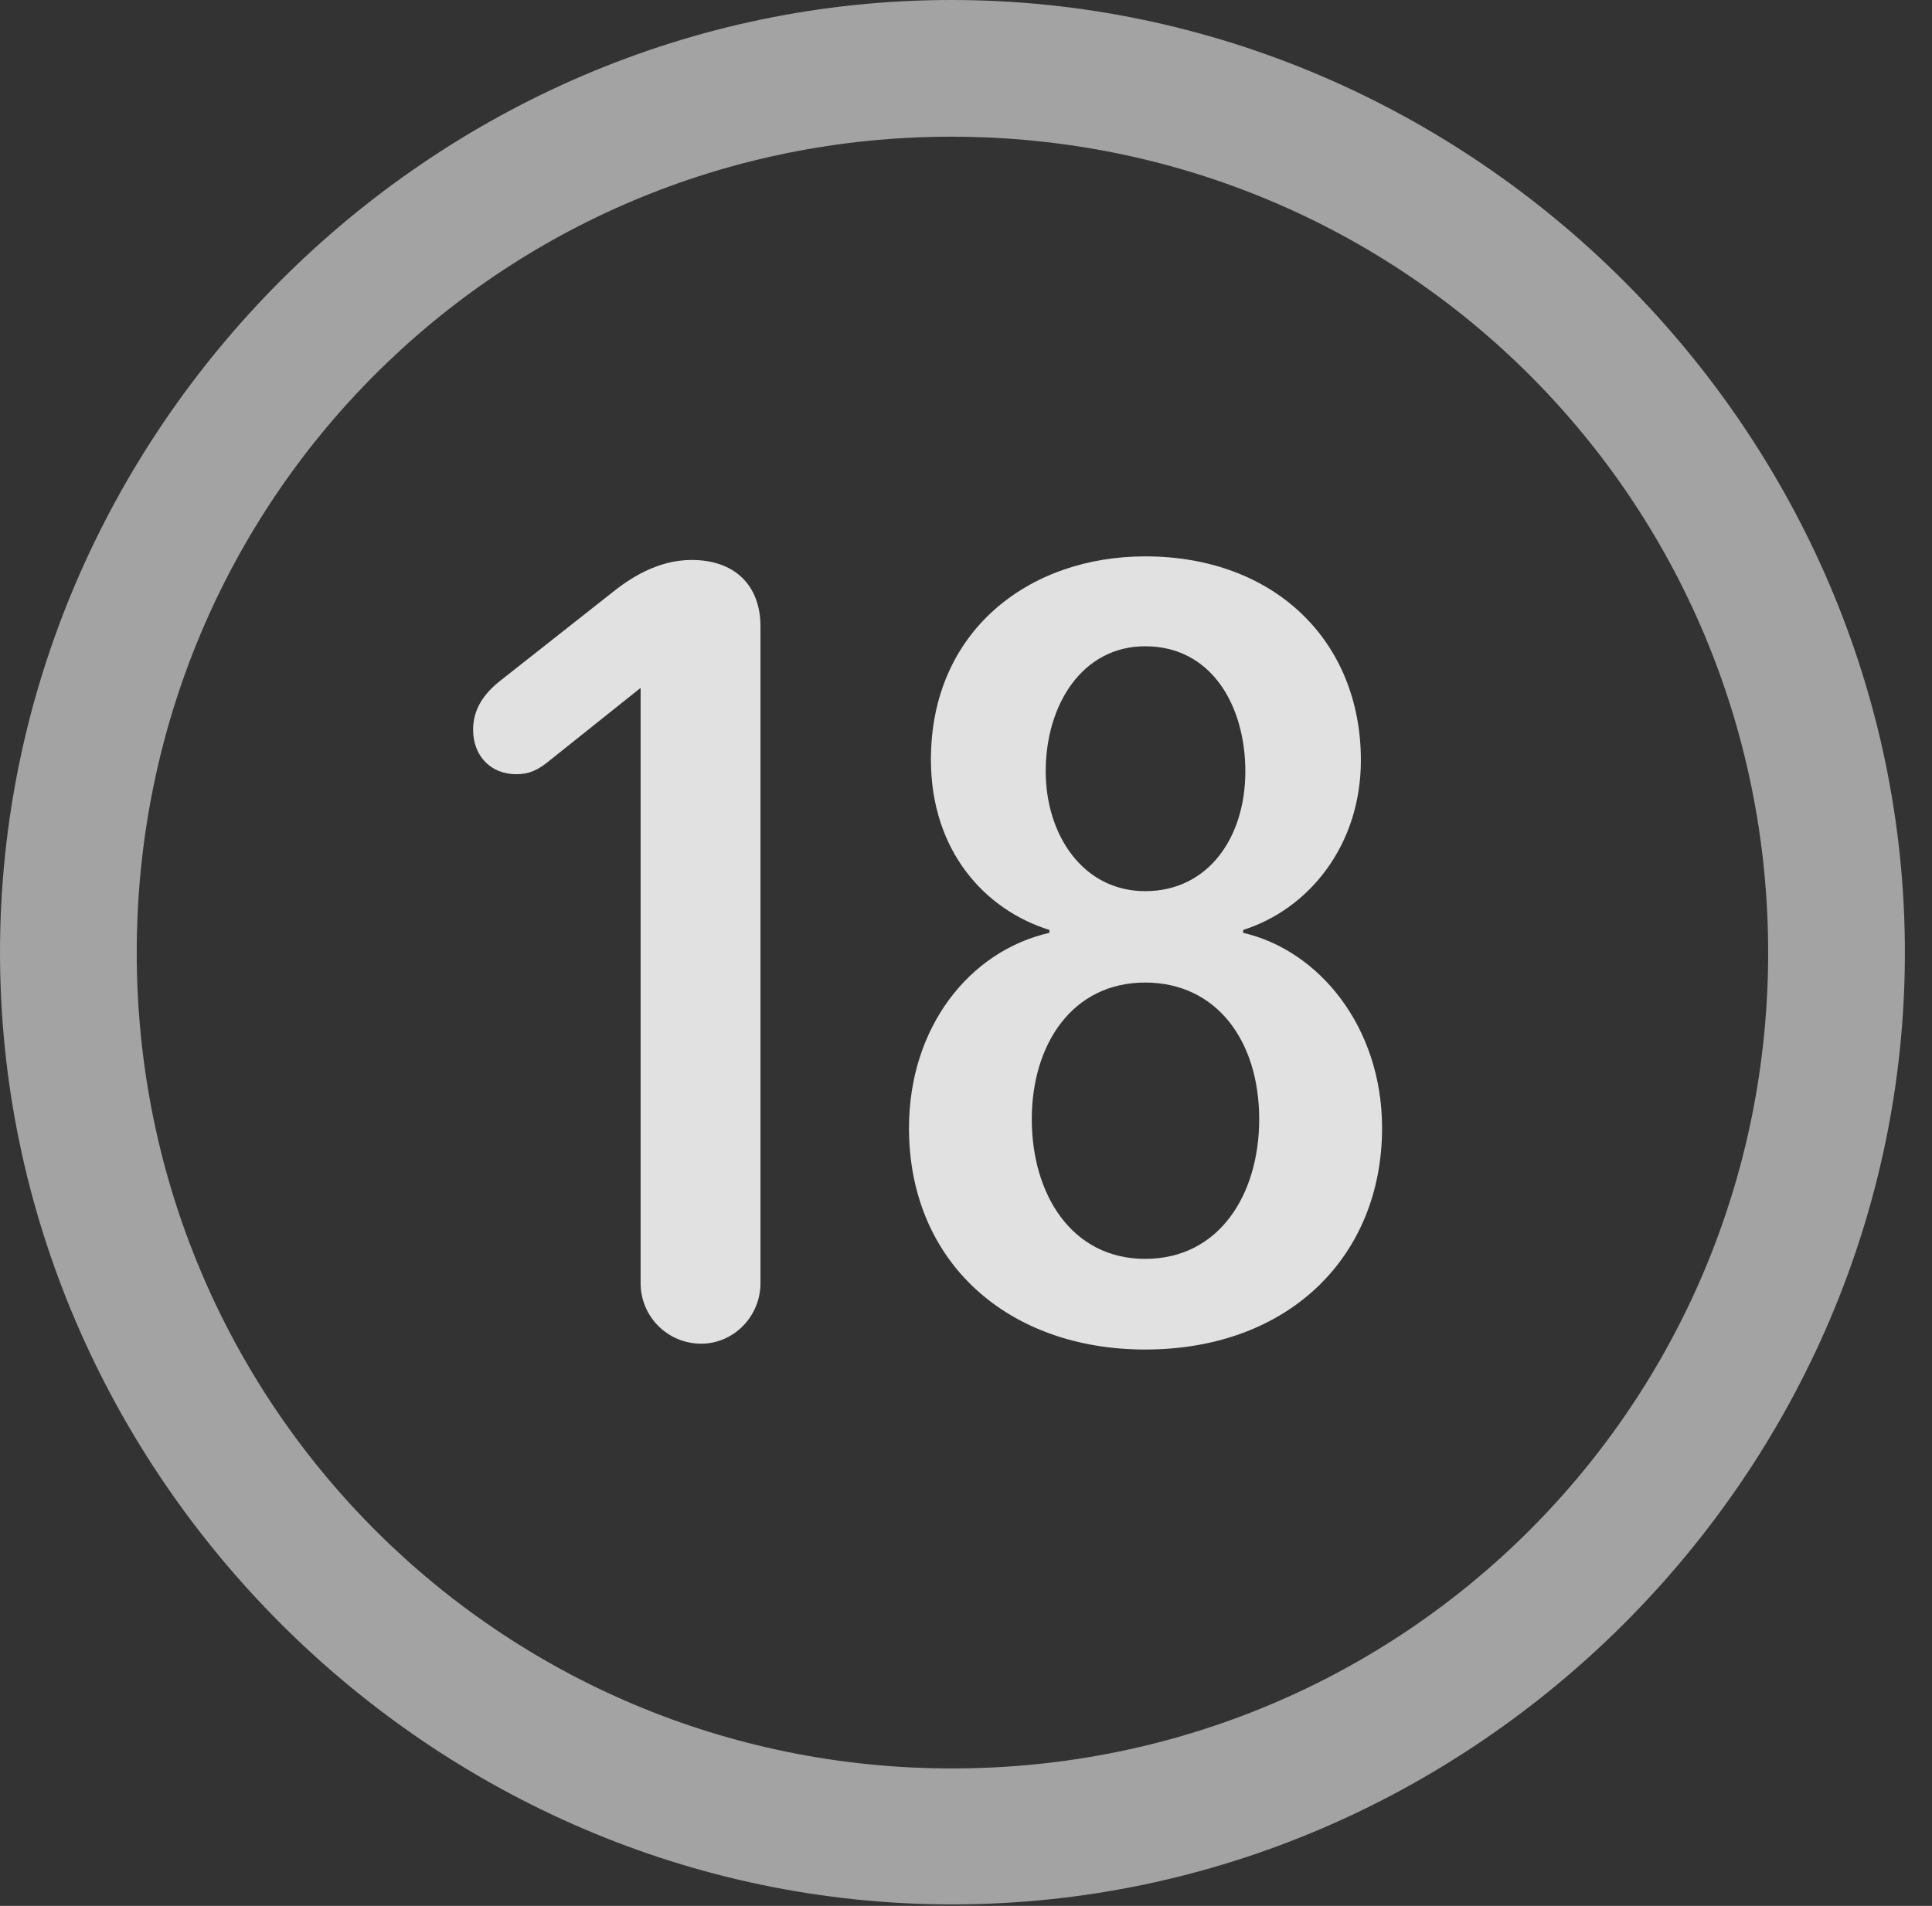 <?xml version="1.0" encoding="UTF-8"?>
<!--Generator: Apple Native CoreSVG 232.5-->
<!DOCTYPE svg
PUBLIC "-//W3C//DTD SVG 1.1//EN"
       "http://www.w3.org/Graphics/SVG/1.1/DTD/svg11.dtd">
<svg version="1.1" xmlns="http://www.w3.org/2000/svg" xmlns:xlink="http://www.w3.org/1999/xlink" width="25.801" height="25.459">
 <rect width="100%" height="100%" fill="#333333" stroke="none"/>
 <g>
  <rect height="25.459" opacity="0" width="25.801" x="0" y="0"/>
  <path d="M12.715 25.439C19.678 25.439 25.439 19.678 25.439 12.725C25.439 5.762 19.668 0 12.705 0C5.752 0 0 5.762 0 12.725C0 19.678 5.762 25.439 12.715 25.439ZM12.715 23.623C6.68 23.623 1.826 18.76 1.826 12.725C1.826 6.68 6.67 1.826 12.705 1.826C18.75 1.826 23.613 6.68 23.613 12.725C23.613 18.76 18.76 23.623 12.715 23.623Z" fill="#ffffff" fill-opacity="0.55"/>
  <path d="M9.365 17.949C9.795 17.949 10.156 17.588 10.156 17.139L10.156 8.369C10.156 7.812 9.805 7.48 9.238 7.48C8.779 7.48 8.408 7.725 8.145 7.939L6.67 9.102C6.475 9.258 6.318 9.463 6.318 9.746C6.318 10.098 6.553 10.342 6.895 10.342C7.07 10.342 7.178 10.283 7.295 10.195L8.555 9.189L8.555 17.139C8.555 17.588 8.916 17.949 9.365 17.949ZM15.293 18.027C17.217 18.027 18.457 16.777 18.457 15.068C18.457 13.721 17.617 12.695 16.602 12.461L16.602 12.422C17.471 12.148 18.174 11.299 18.174 10.156C18.174 8.564 17.021 7.432 15.293 7.432C13.74 7.432 12.432 8.428 12.432 10.146C12.432 11.377 13.164 12.158 14.014 12.422L14.014 12.461C12.94 12.705 12.139 13.73 12.139 15.068C12.139 16.865 13.467 18.027 15.293 18.027ZM15.293 11.904C14.463 11.904 13.965 11.152 13.965 10.303C13.965 9.414 14.453 8.633 15.293 8.633C16.191 8.633 16.631 9.443 16.631 10.303C16.631 11.191 16.133 11.904 15.293 11.904ZM15.293 16.816C14.307 16.816 13.779 15.947 13.779 14.951C13.779 13.955 14.316 13.125 15.293 13.125C16.24 13.125 16.816 13.896 16.816 14.951C16.816 15.947 16.289 16.816 15.293 16.816Z" fill="#ffffff" fill-opacity="0.85"/>
 </g>
</svg>
